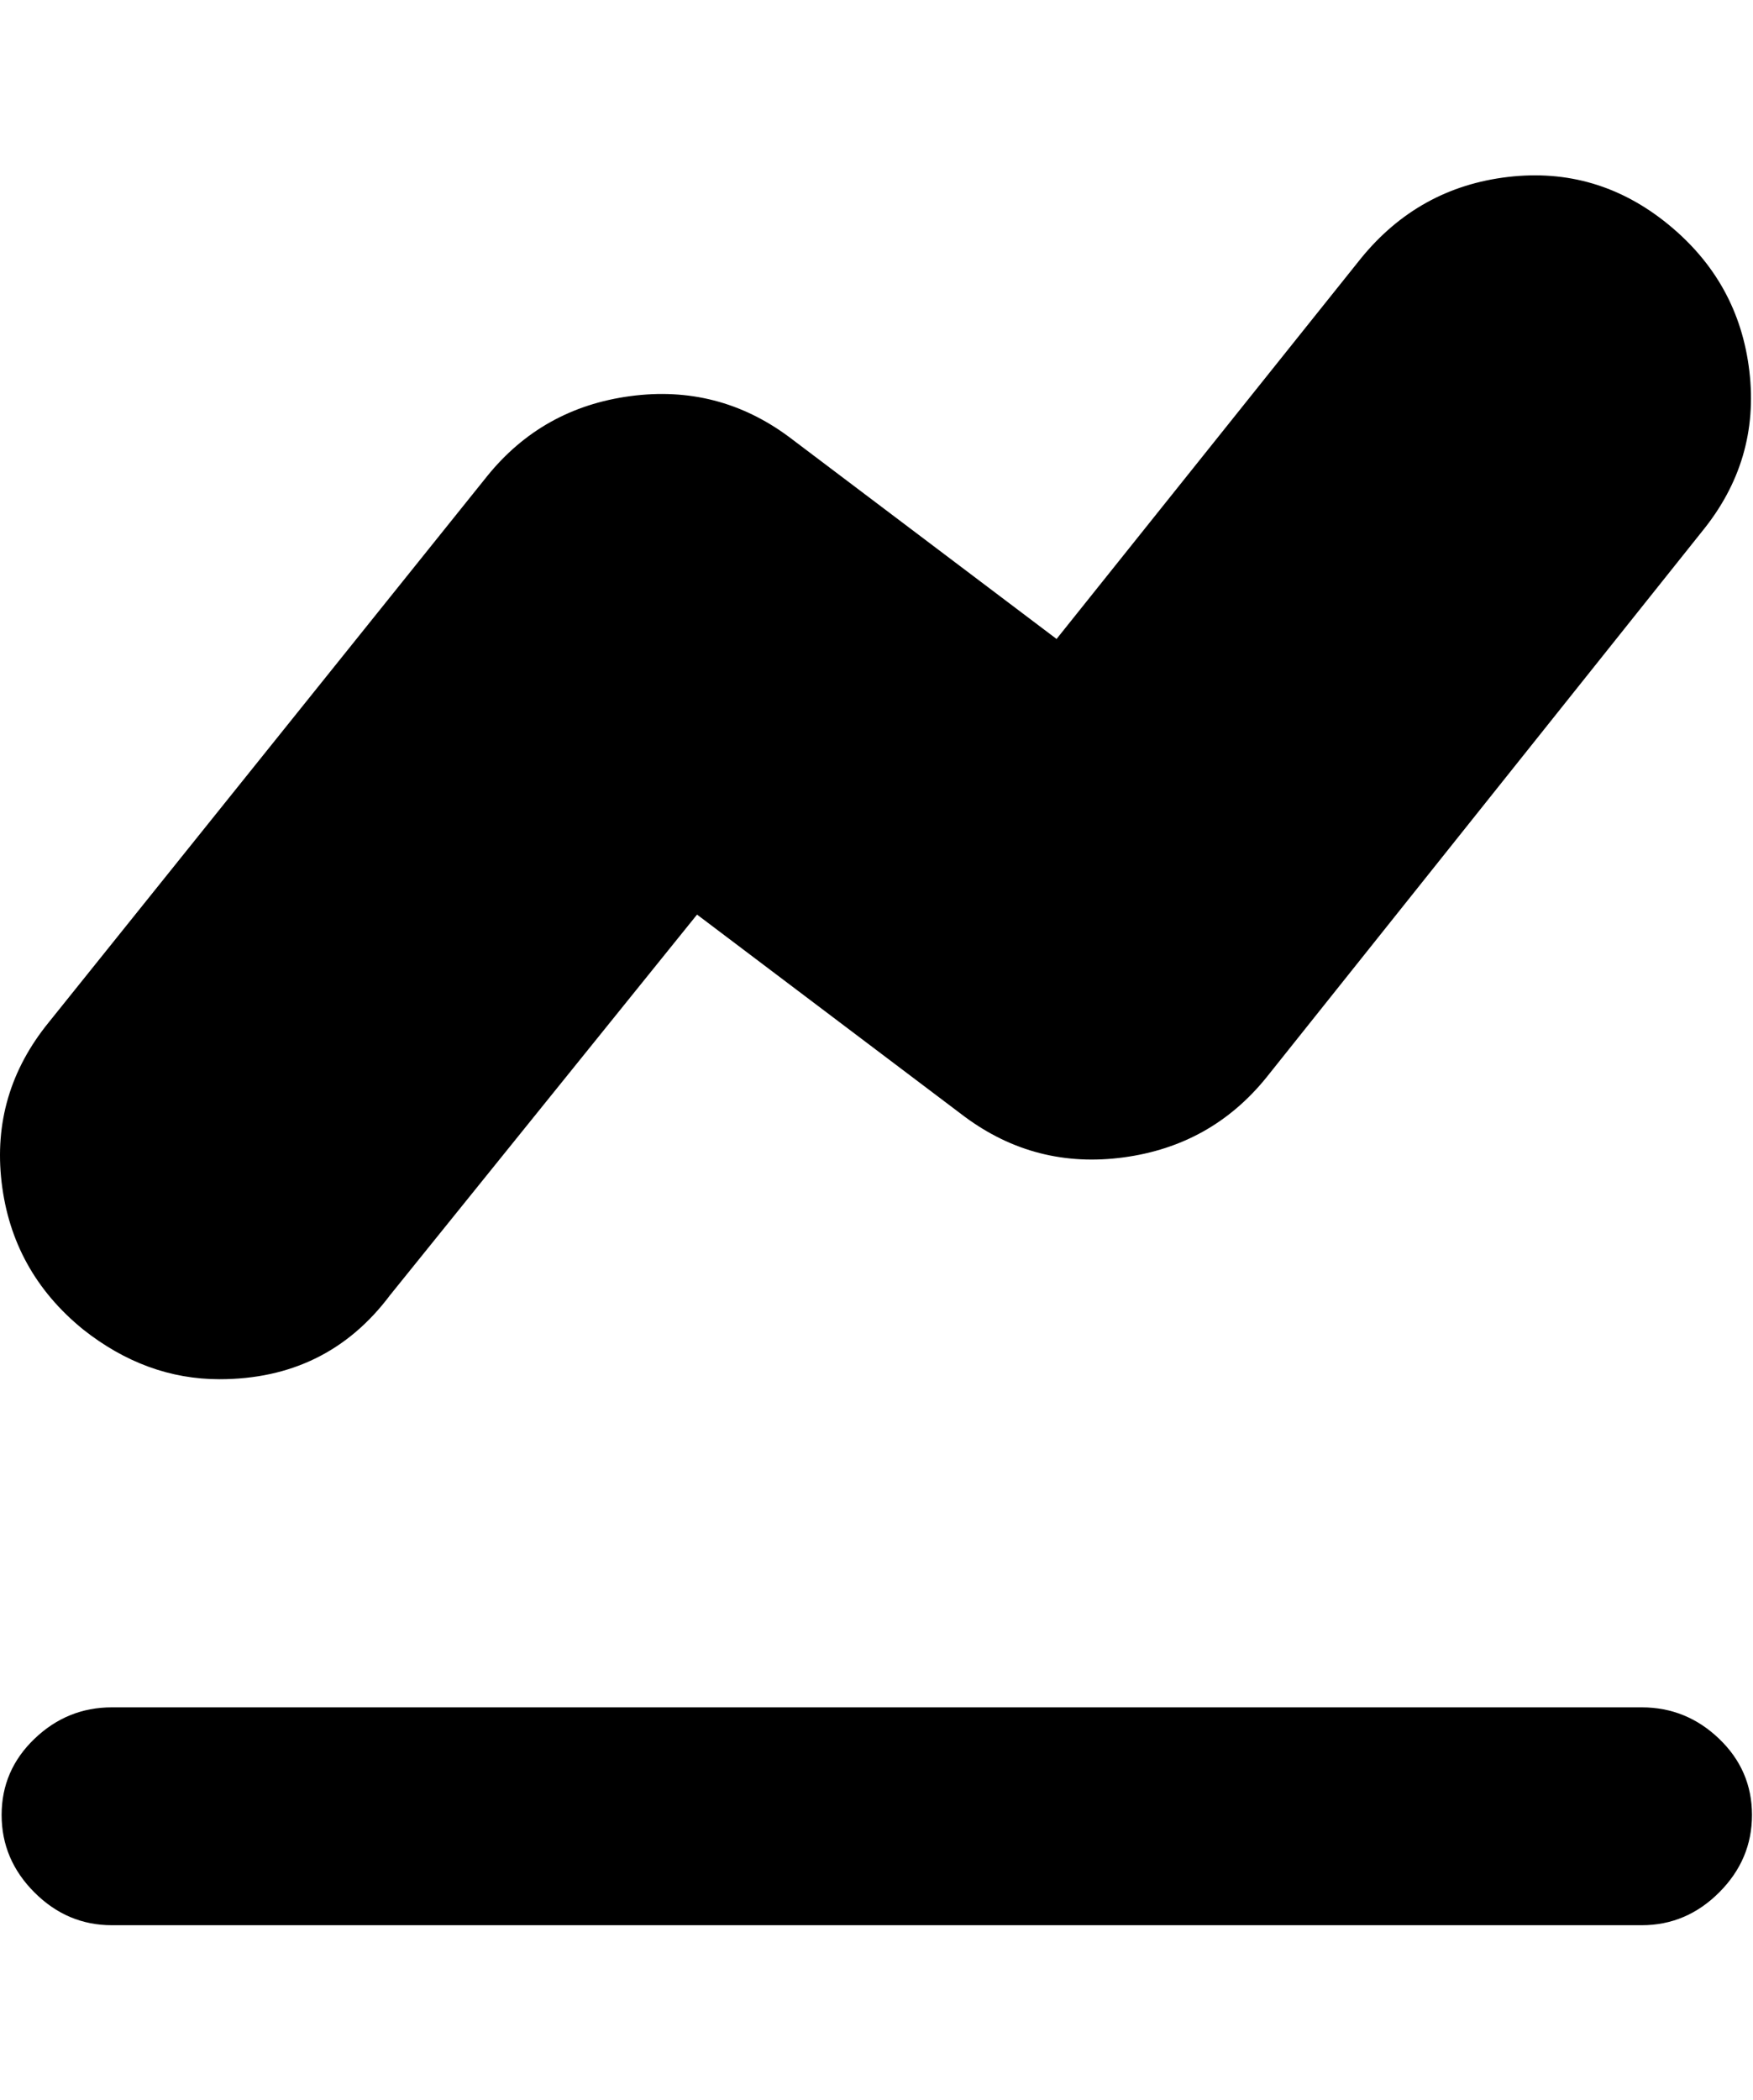 <svg height="1000" width="835" xmlns="http://www.w3.org/2000/svg"><path d="M39.519 633.019q-33.75 -27.5 -38.75 -70t22.5 -76.25l208.75 -260q26.25 -32.5 68.125 -38.125t75.625 19.375l127.5 96.25 145 -181.25q27.5 -33.75 70 -38.75t76.25 22.5 38.75 70 -22.5 76.25l-207.5 260q-26.25 32.5 -68.125 38.125t-75.625 -19.375l-127.5 -96.25 -146.25 181.25q-30 40 -81.25 40 -35 0 -65 -23.75zm13.75 283.75q-21.25 0 -36.875 -15.625t-15.625 -36.875 15.625 -36.25 36.875 -15l728.75 0q21.25 0 36.875 15t15.625 36.25 -15.625 36.875 -36.875 15.625l-728.75 0z"/></svg>